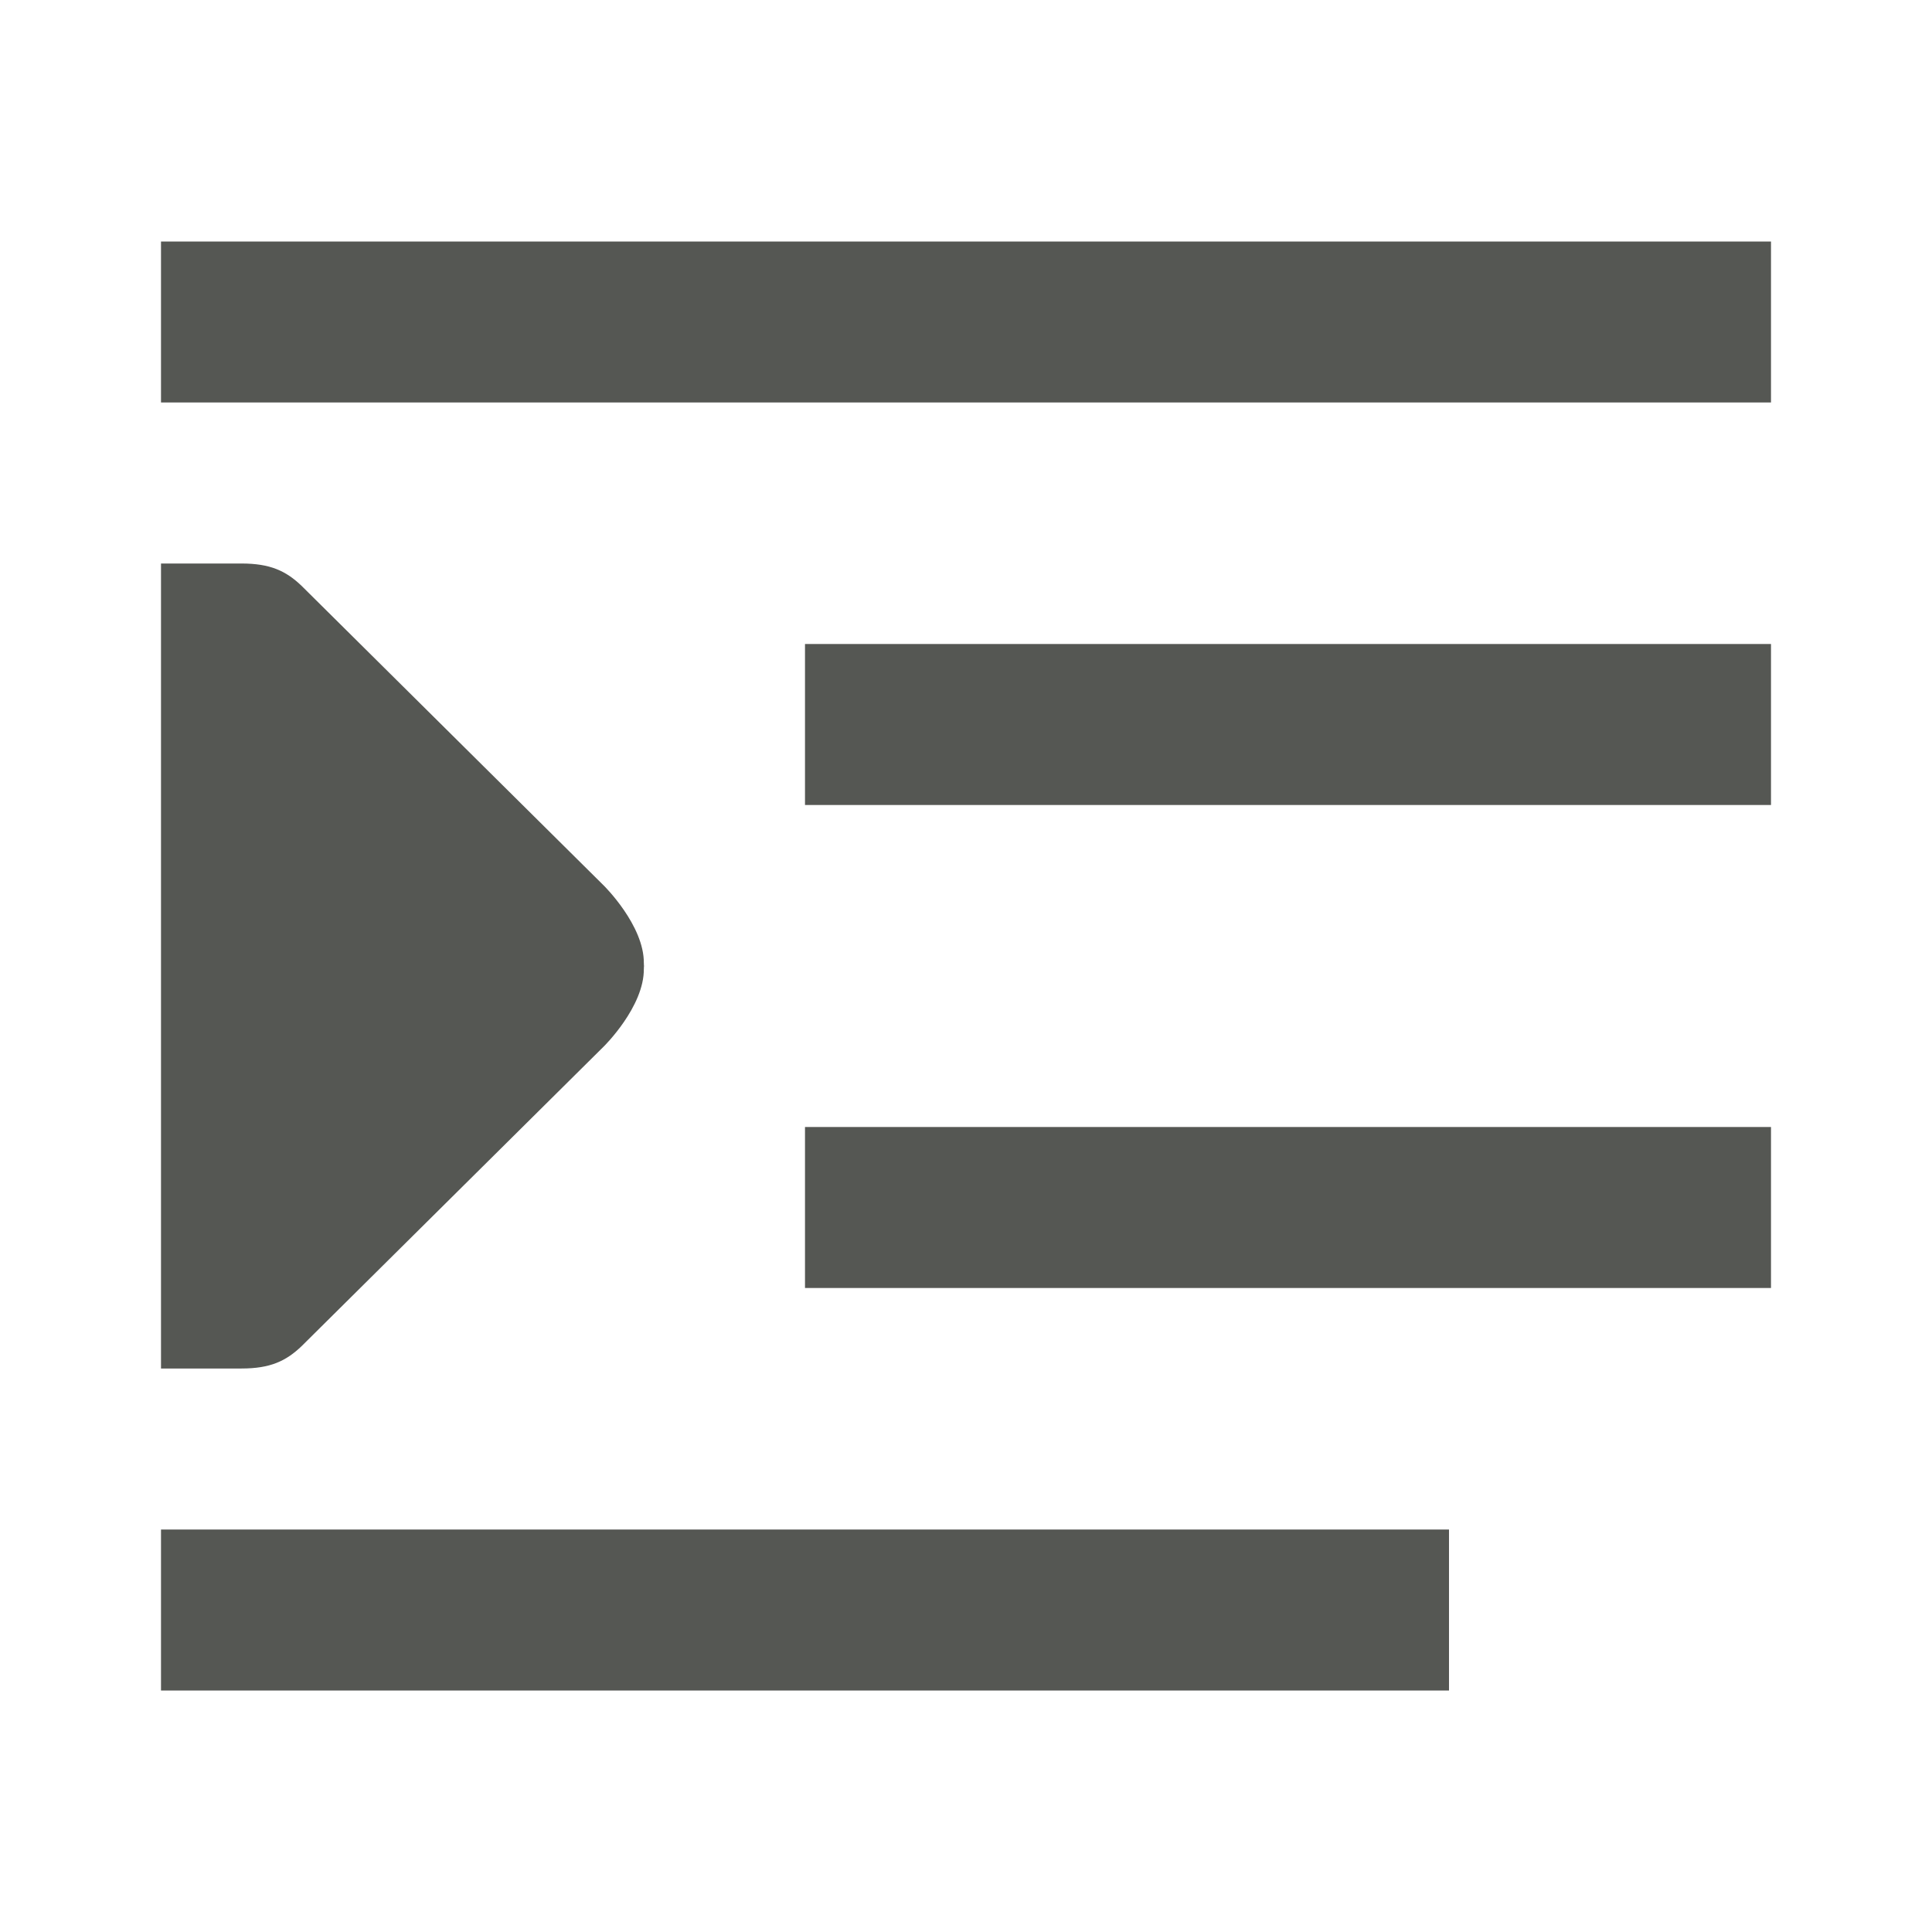 <svg viewBox="0 0 24 24" xmlns="http://www.w3.org/2000/svg"><path d="m2 3v2h20v-2zm0 4v10h1c.354 0 .552-.09.75-.281l3.75-3.719s.504-.494.498-.967l.002-.002-.002-.002.002-.029-.002-.029.002-.002-.002-.002c.006-.472-.498-.967-.498-.967l-3.75-3.719c-.198-.191-.396-.281-.75-.281zm8 1v2h12v-2zm0 6v2h12v-2zm-8 5v2h16v-2z" fill="#555753"/></svg>